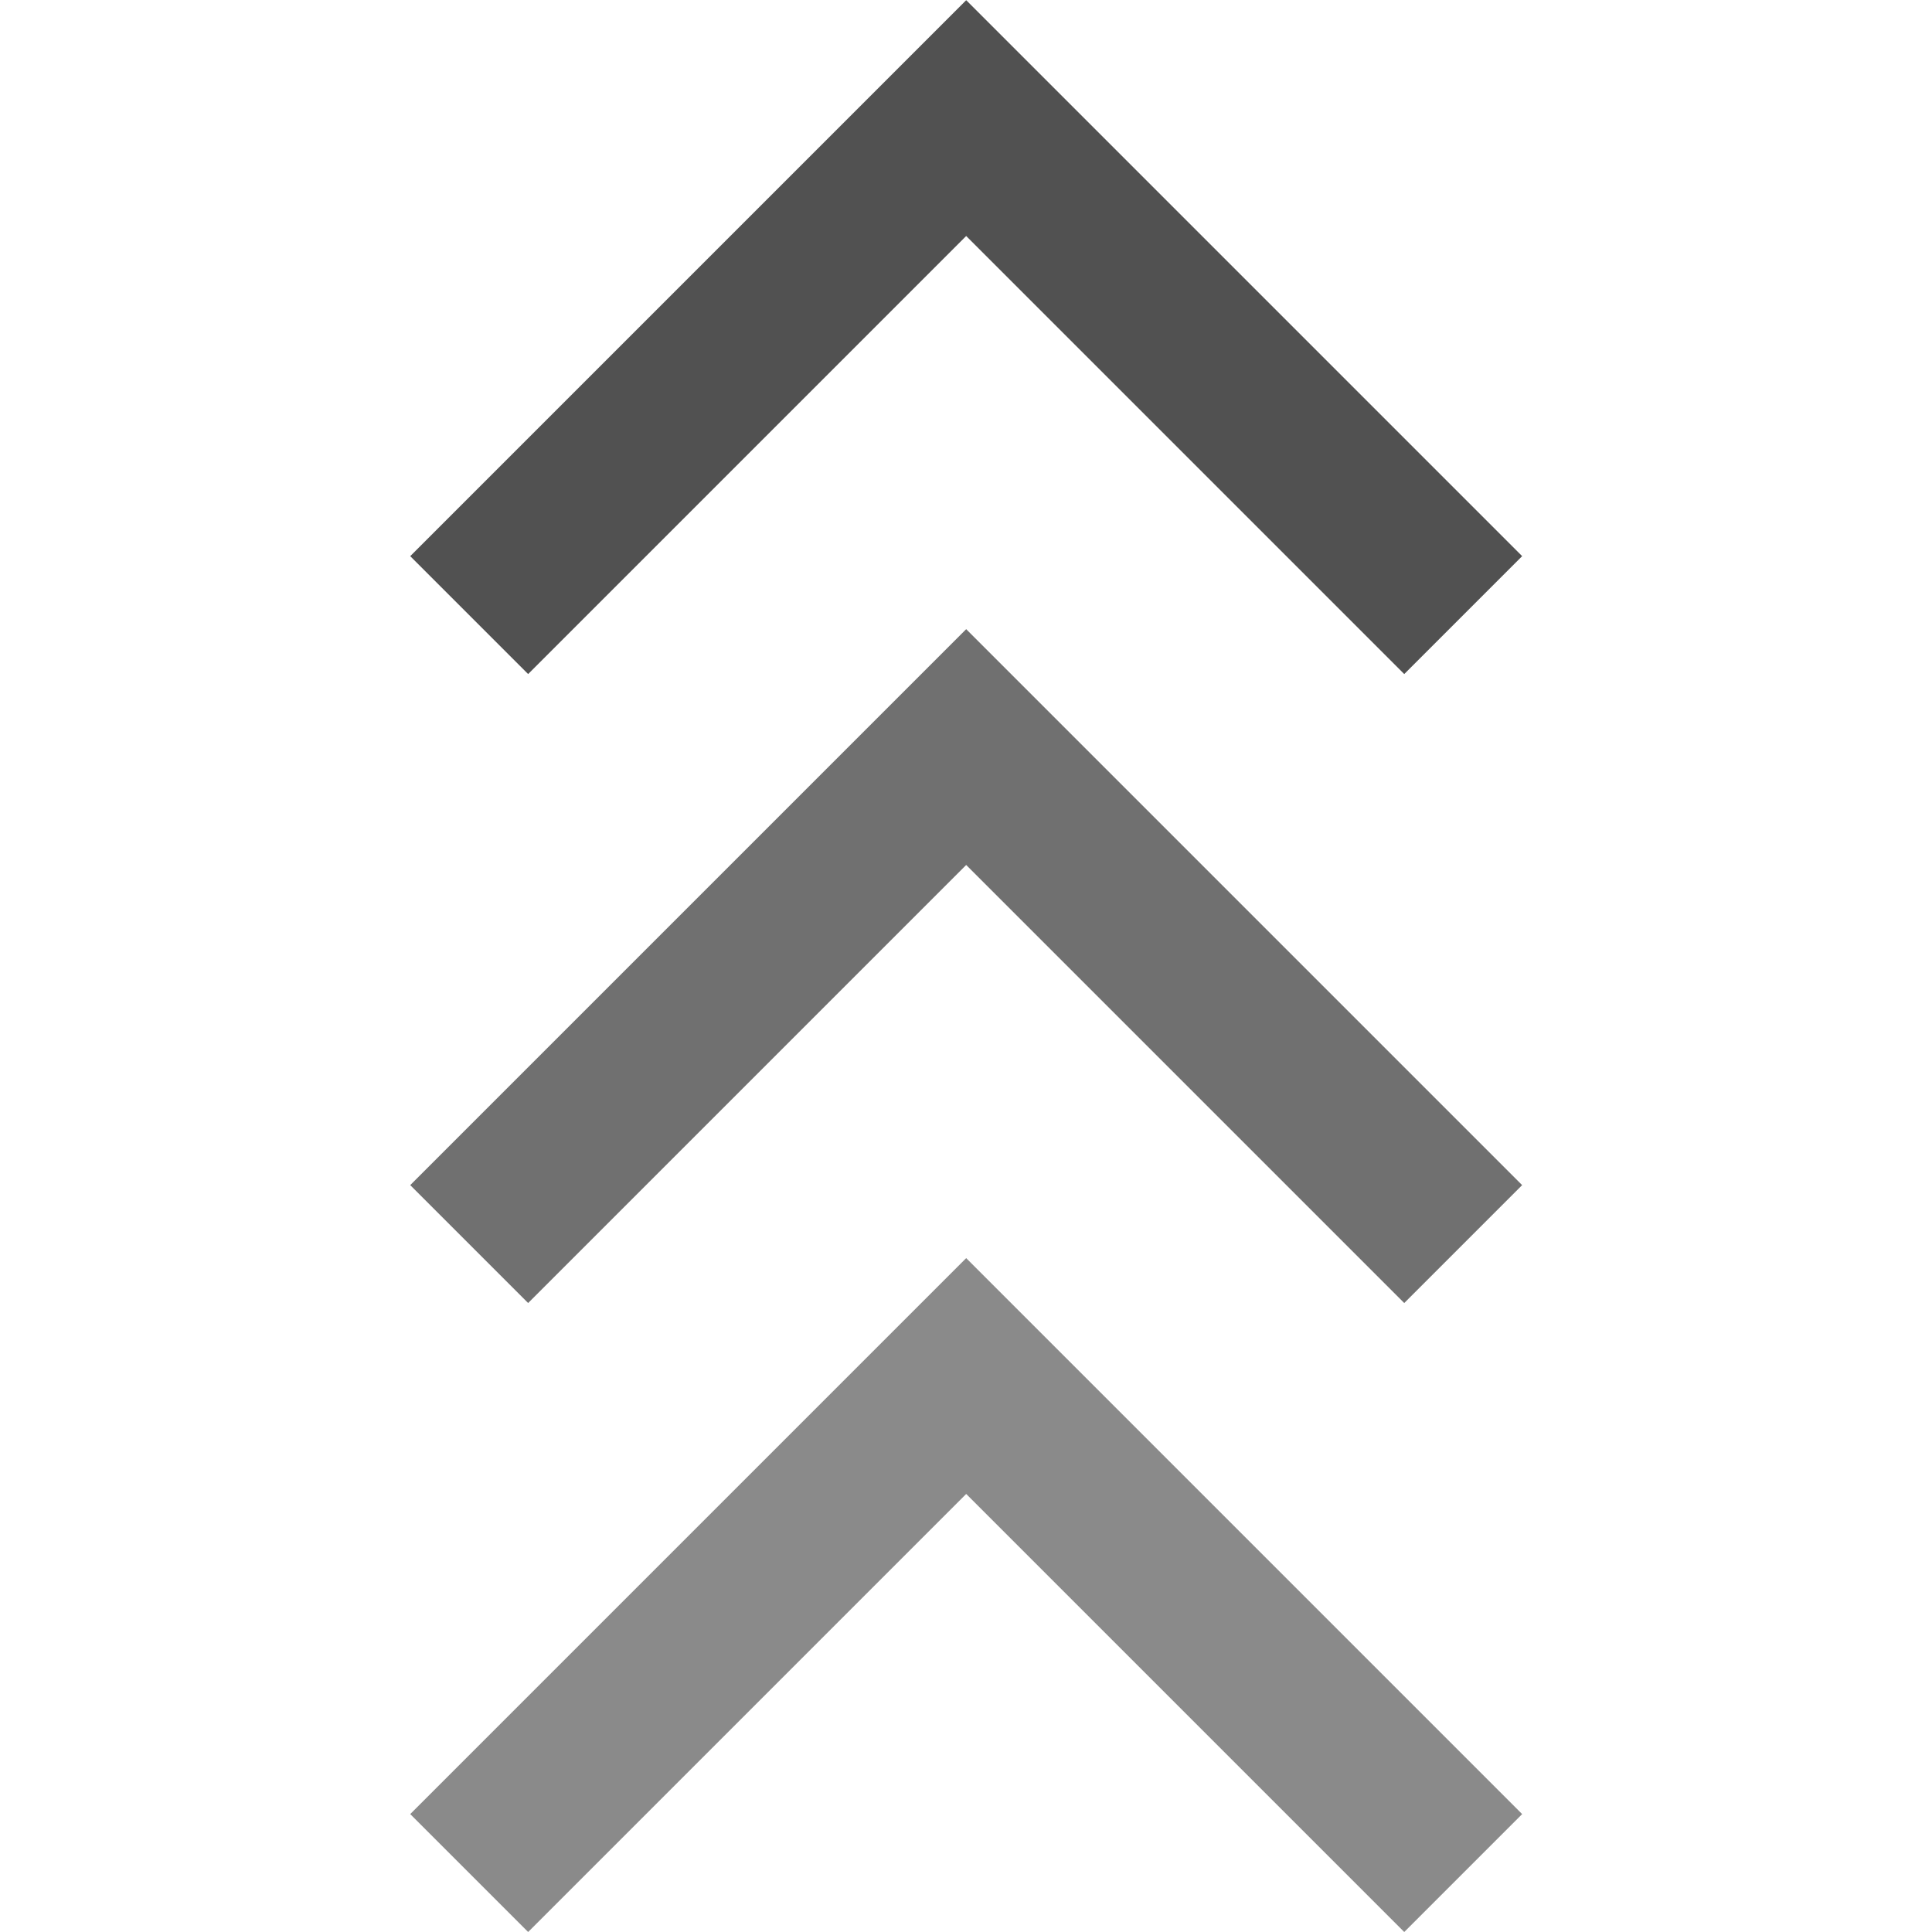 <svg xmlns="http://www.w3.org/2000/svg" xmlns:xlink="http://www.w3.org/1999/xlink" width="32" height="32" class="icon" data-spm-anchor-id="a313x.7781069.0.i2" p-id="3356" t="1557911837678" version="1.1" viewBox="0 0 1024 1024"><defs><style type="text/css"/></defs><path fill="#8a8a8a" d="M806.771 961.506l-62.494 62.494-232.177-232.177-232.177 232.177-62.494-62.494 294.671-294.671 294.671 294.671z" class="selected" data-spm-anchor-id="a313x.7781069.0.i3" p-id="3357"/><path fill="#515151" d="M806.771 294.771l-62.494 62.494-232.177-232.177-232.177 232.177-62.494-62.494L512.1 0.1l294.671 294.671z" data-spm-anchor-id="a313x.7781069.0.i0" p-id="3358"/><path fill="#707070" d="M806.771 628.139l-62.494 62.494-232.177-232.177-232.177 232.177-62.494-62.494 294.671-294.671 294.671 294.671z" data-spm-anchor-id="a313x.7781069.0.i1" p-id="3359"/></svg>